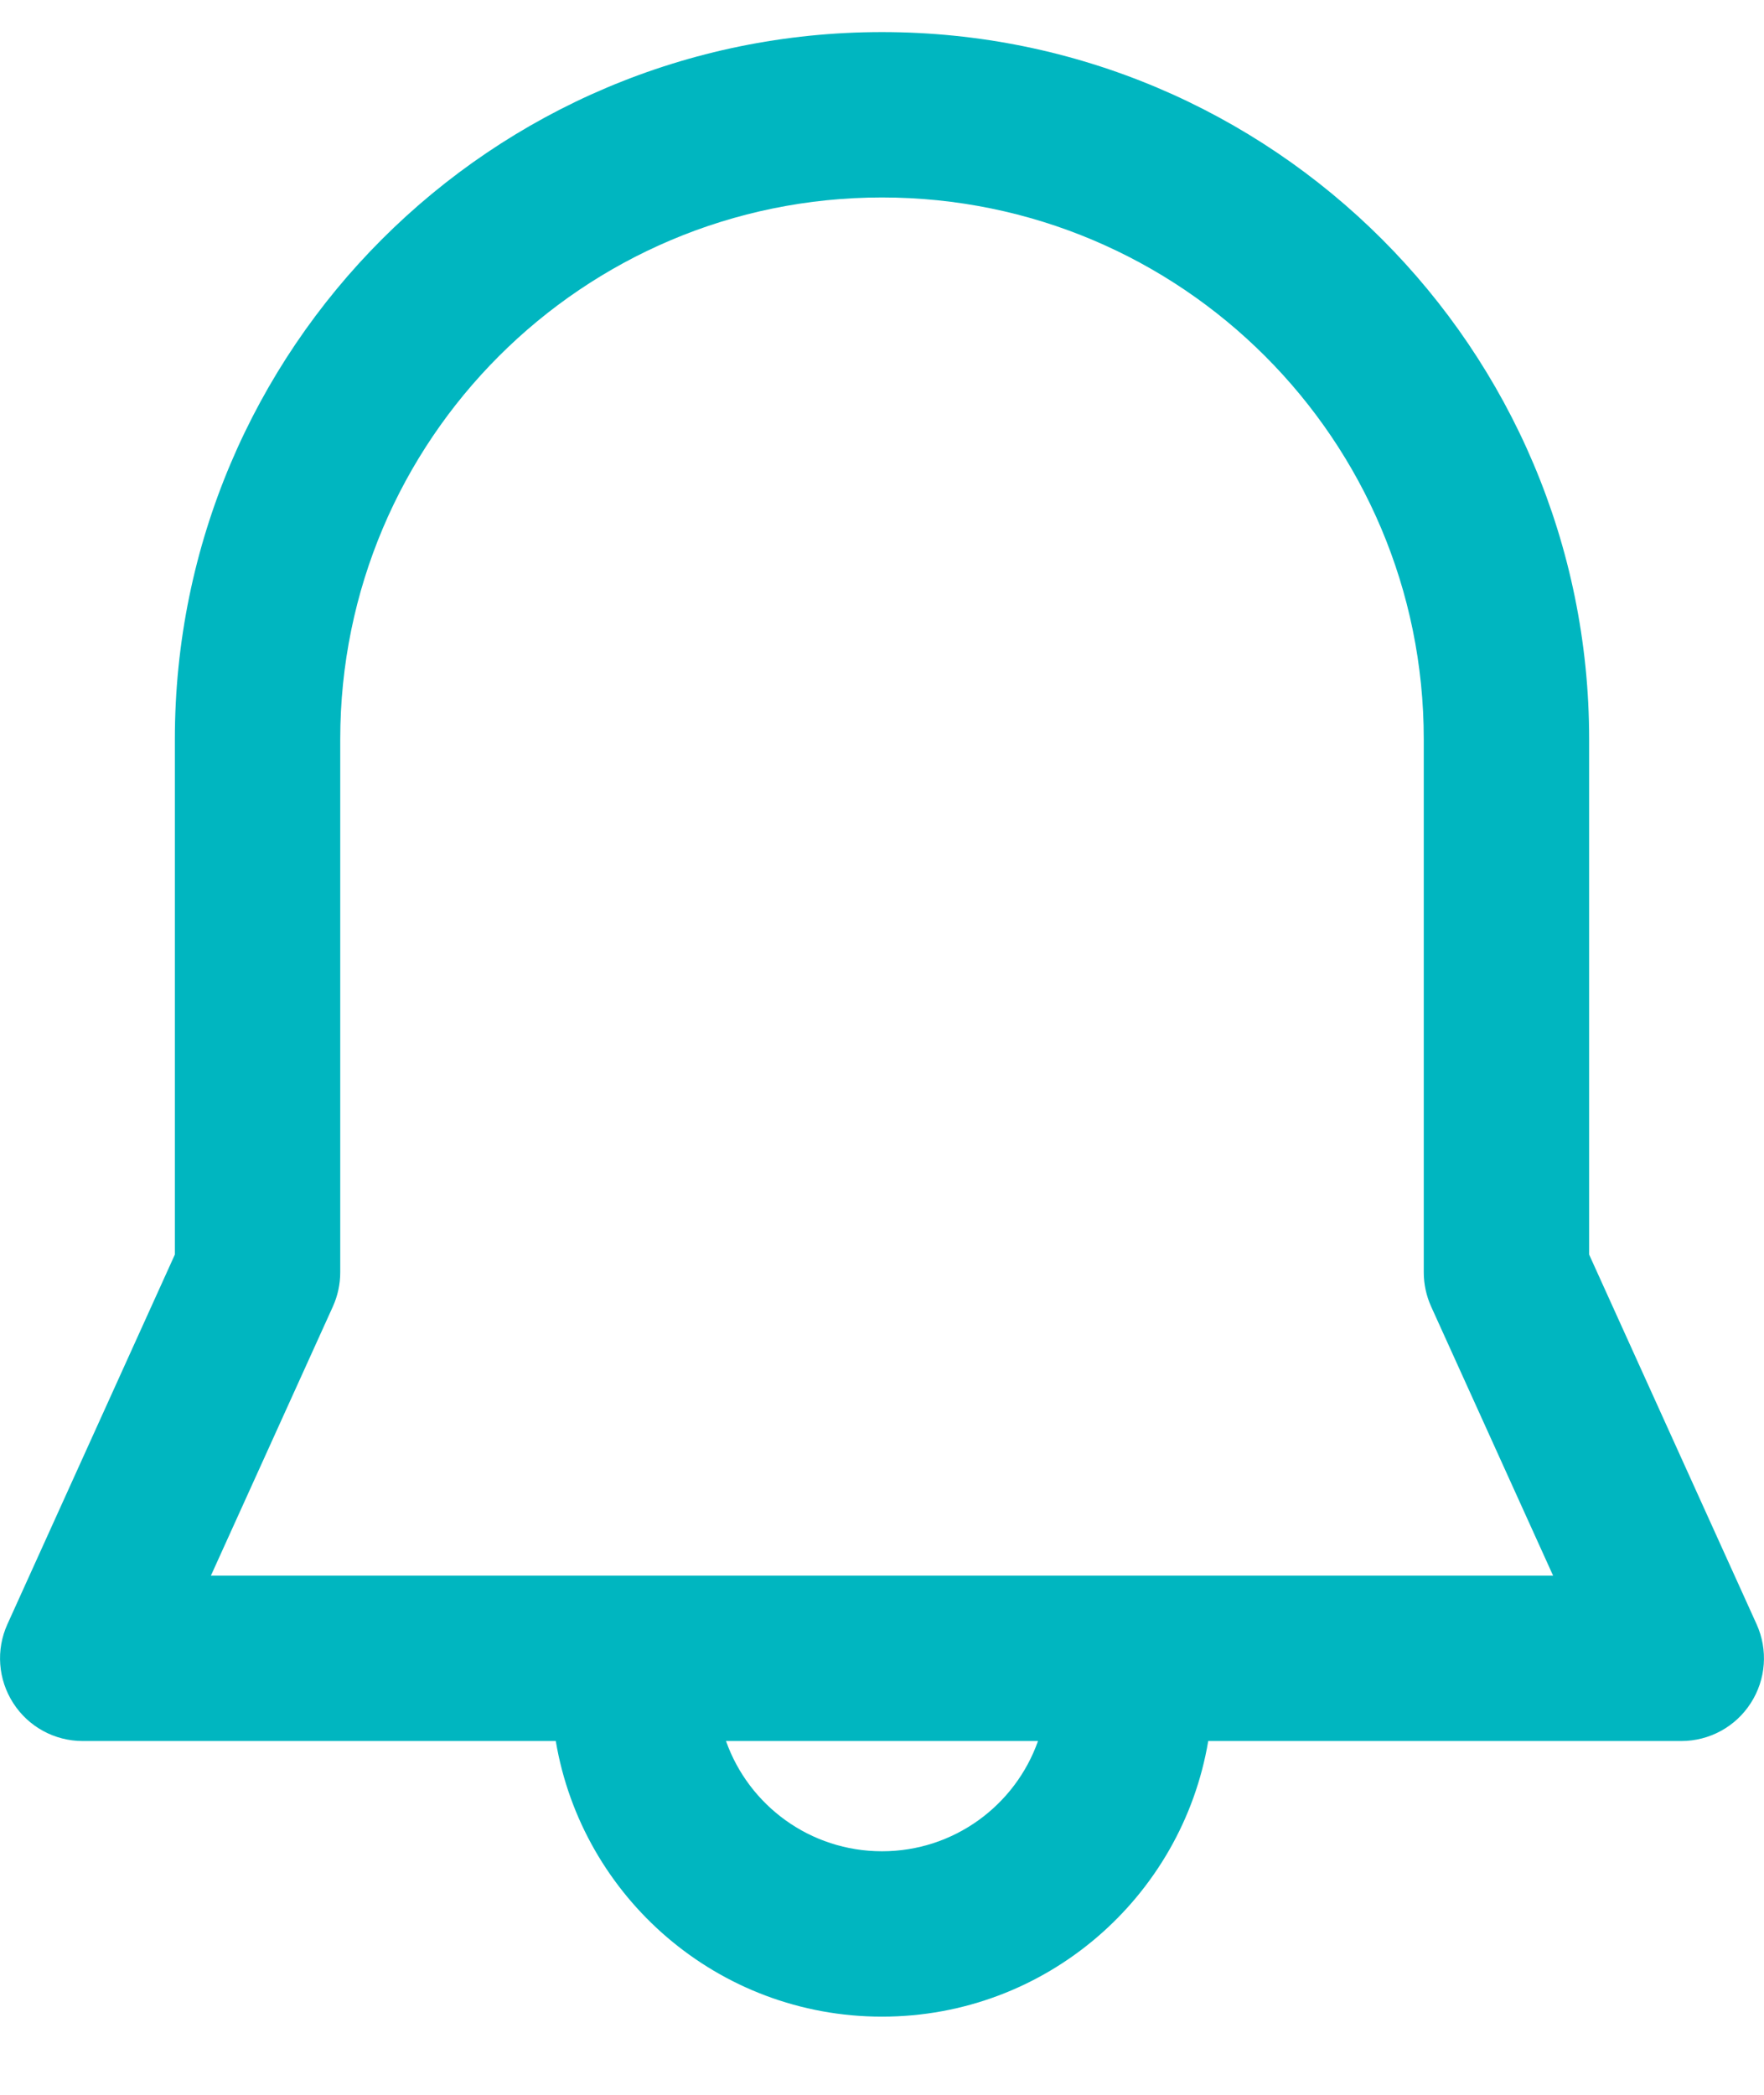 <svg width="16" height="19" viewBox="0 0 16 19" fill="none" xmlns="http://www.w3.org/2000/svg">
<path fill-rule="evenodd" clip-rule="evenodd" d="M1.586 6.705C1.586 3.163 4.458 0.291 8 0.291C11.542 0.291 14.414 3.163 14.414 6.705V11.379L15.933 14.732C16.038 14.964 16.018 15.233 15.88 15.447C15.742 15.662 15.505 15.791 15.25 15.791H10.959C10.72 17.21 9.486 18.291 8 18.291C6.513 18.291 5.28 17.21 5.041 15.791H0.75C0.495 15.791 0.258 15.662 0.12 15.447C-0.018 15.233 -0.038 14.964 0.067 14.732L1.586 11.379V6.705ZM6.585 15.791C6.791 16.374 7.347 16.791 8 16.791C8.653 16.791 9.209 16.374 9.415 15.791H6.585ZM8 1.791C5.286 1.791 3.086 3.991 3.086 6.705V11.541C3.086 11.648 3.063 11.753 3.019 11.851L1.913 14.291H14.087L12.981 11.851C12.937 11.753 12.914 11.648 12.914 11.541V6.705C12.914 3.991 10.714 1.791 8 1.791Z" fill="#00B6C0"/>
</svg>
